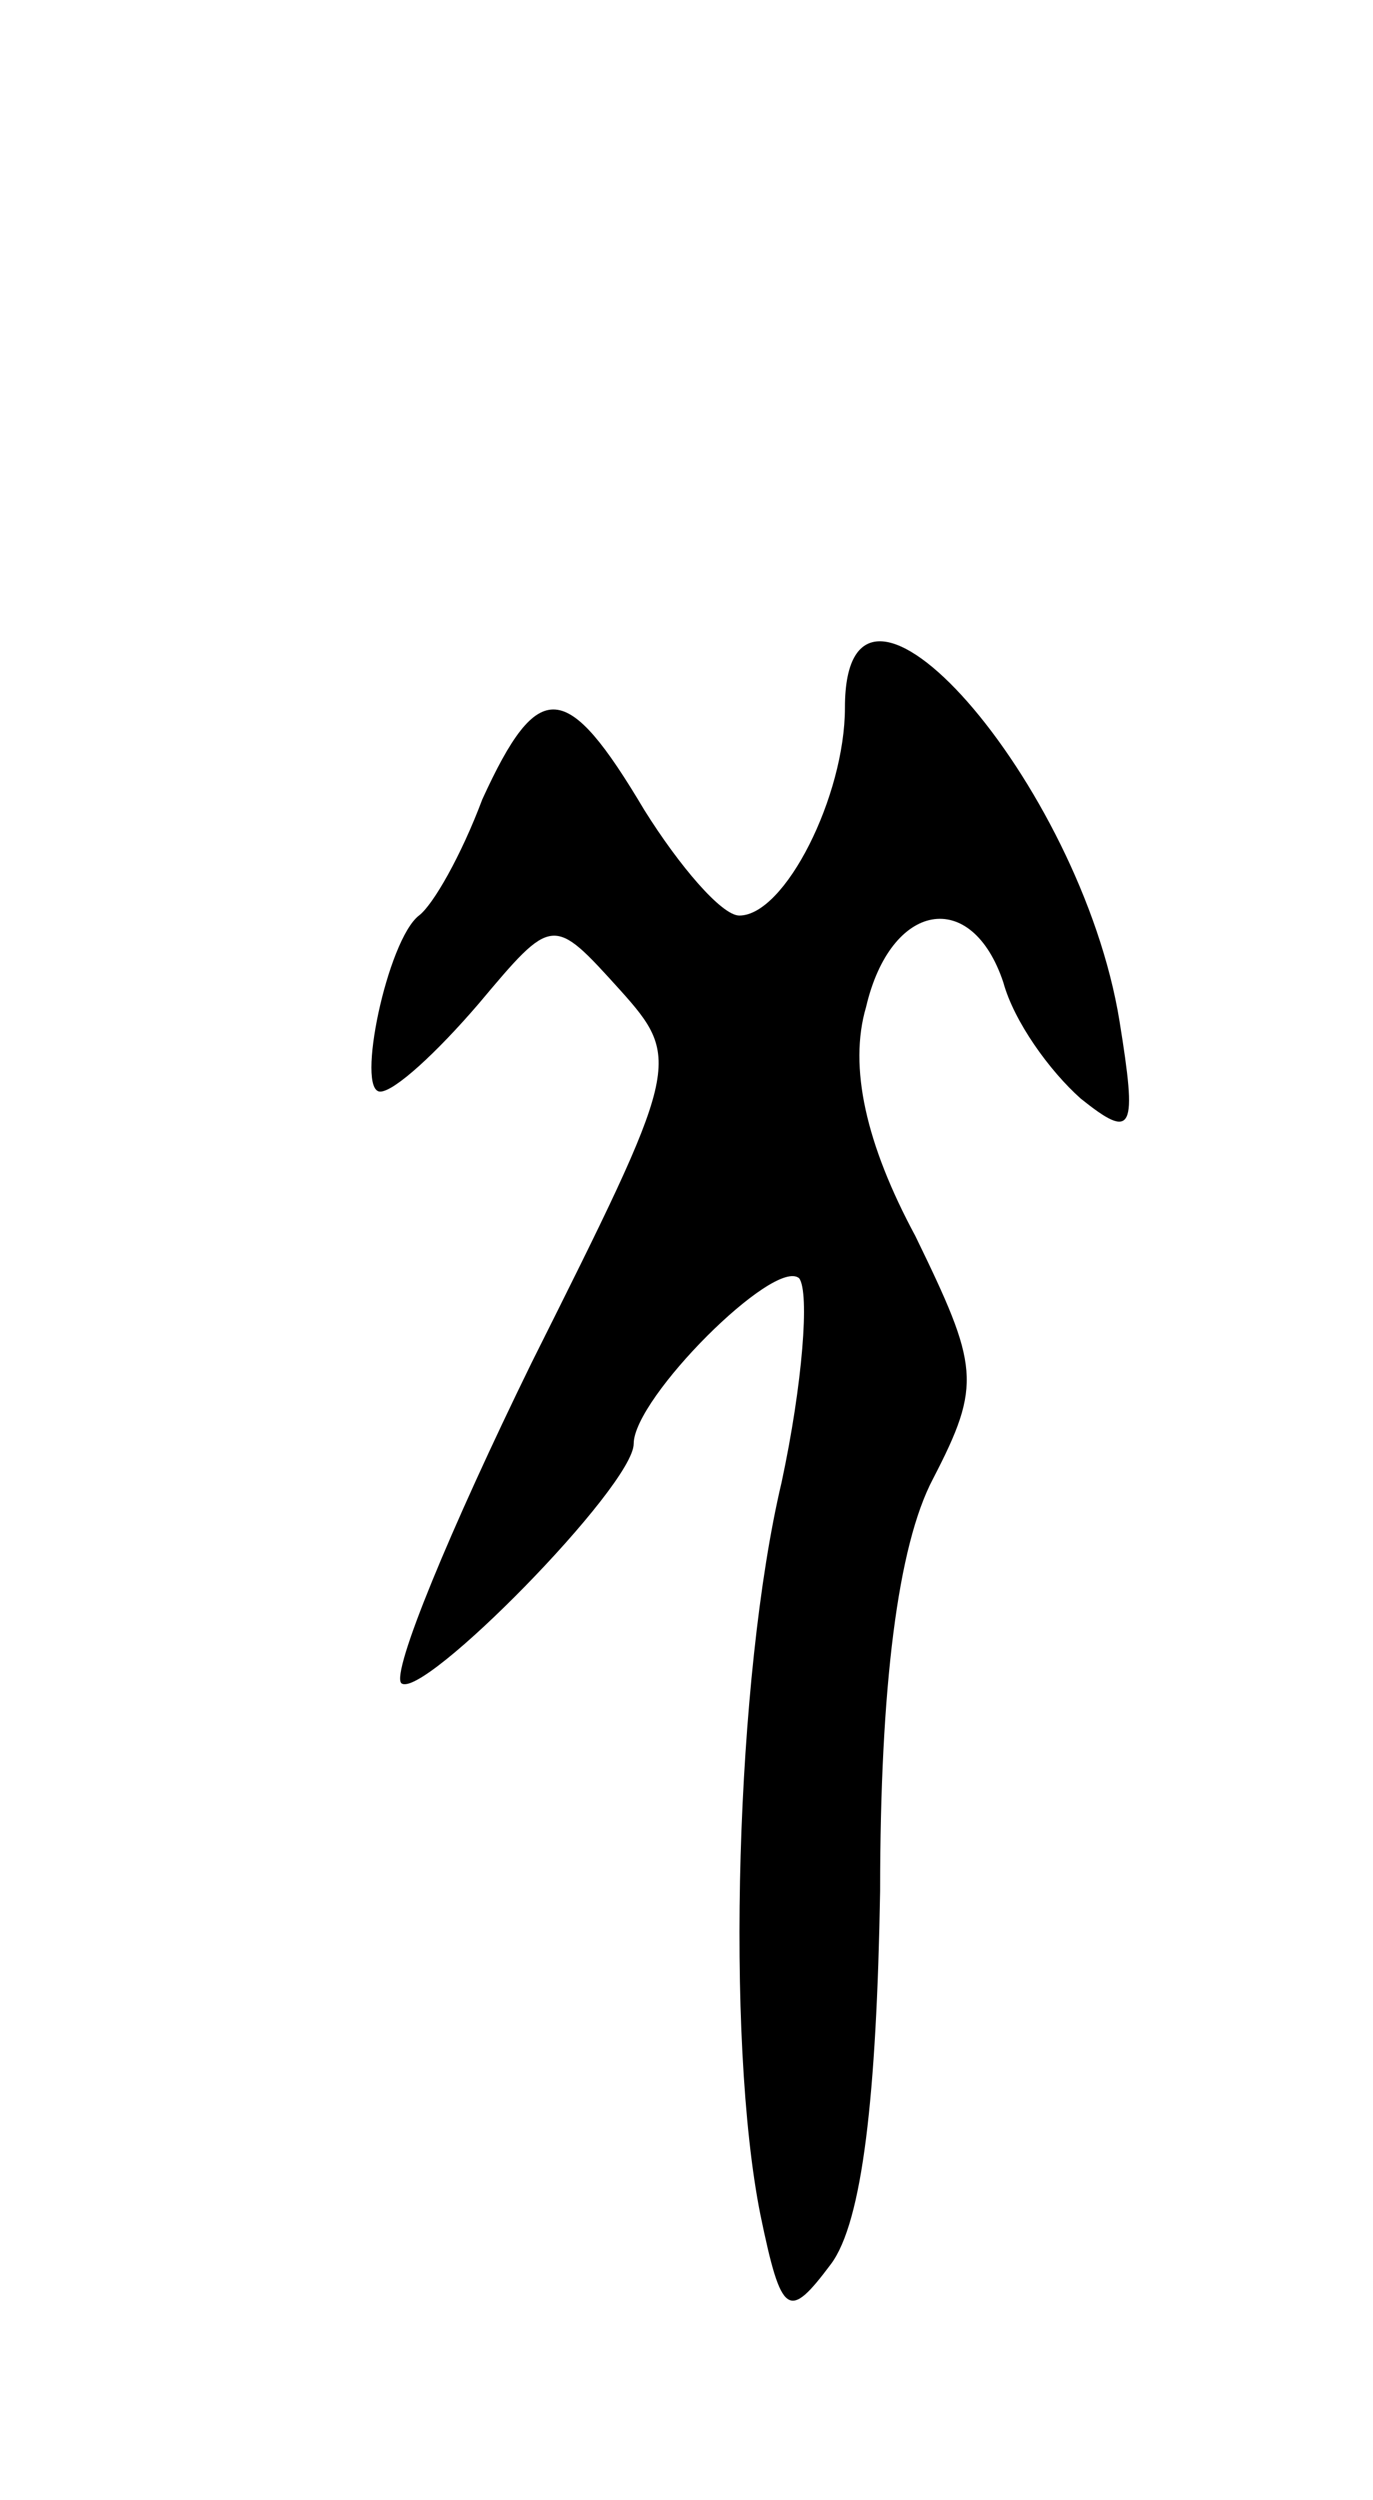 <svg version="1.0" xmlns="http://www.w3.org/2000/svg"
 width="39pt" height="71pt" viewBox="0 0 39 71"
 preserveAspectRatio="xMidYMid meet">
<g transform="translate(0,71) scale(0.1,-0.1)"
fill="#000000" stroke="none">
<path d="M240 509 c0 -25 -17 -59 -30 -59 -5 0 -17 14 -27 30 -22 37 -30 38
-46 3 -6 -16 -14 -30 -18 -33 -9 -7 -18 -50 -11 -50 4 0 16 11 28 25 21 25 21
25 40 4 18 -20 17 -22 -25 -106 -23 -47 -40 -88 -37 -91 6 -5 66 56 66 68 0
13 40 53 47 47 3 -4 1 -30 -5 -58 -13 -55 -16 -158 -6 -208 6 -29 8 -30 20
-14 9 12 13 48 14 106 0 58 5 98 15 117 14 27 13 32 -5 69 -14 26 -19 48 -14
65 7 30 30 34 39 7 3 -11 13 -25 22 -33 15 -12 16 -9 11 22 -11 68 -78 144
-78 89z"/>
</g>
</svg>
